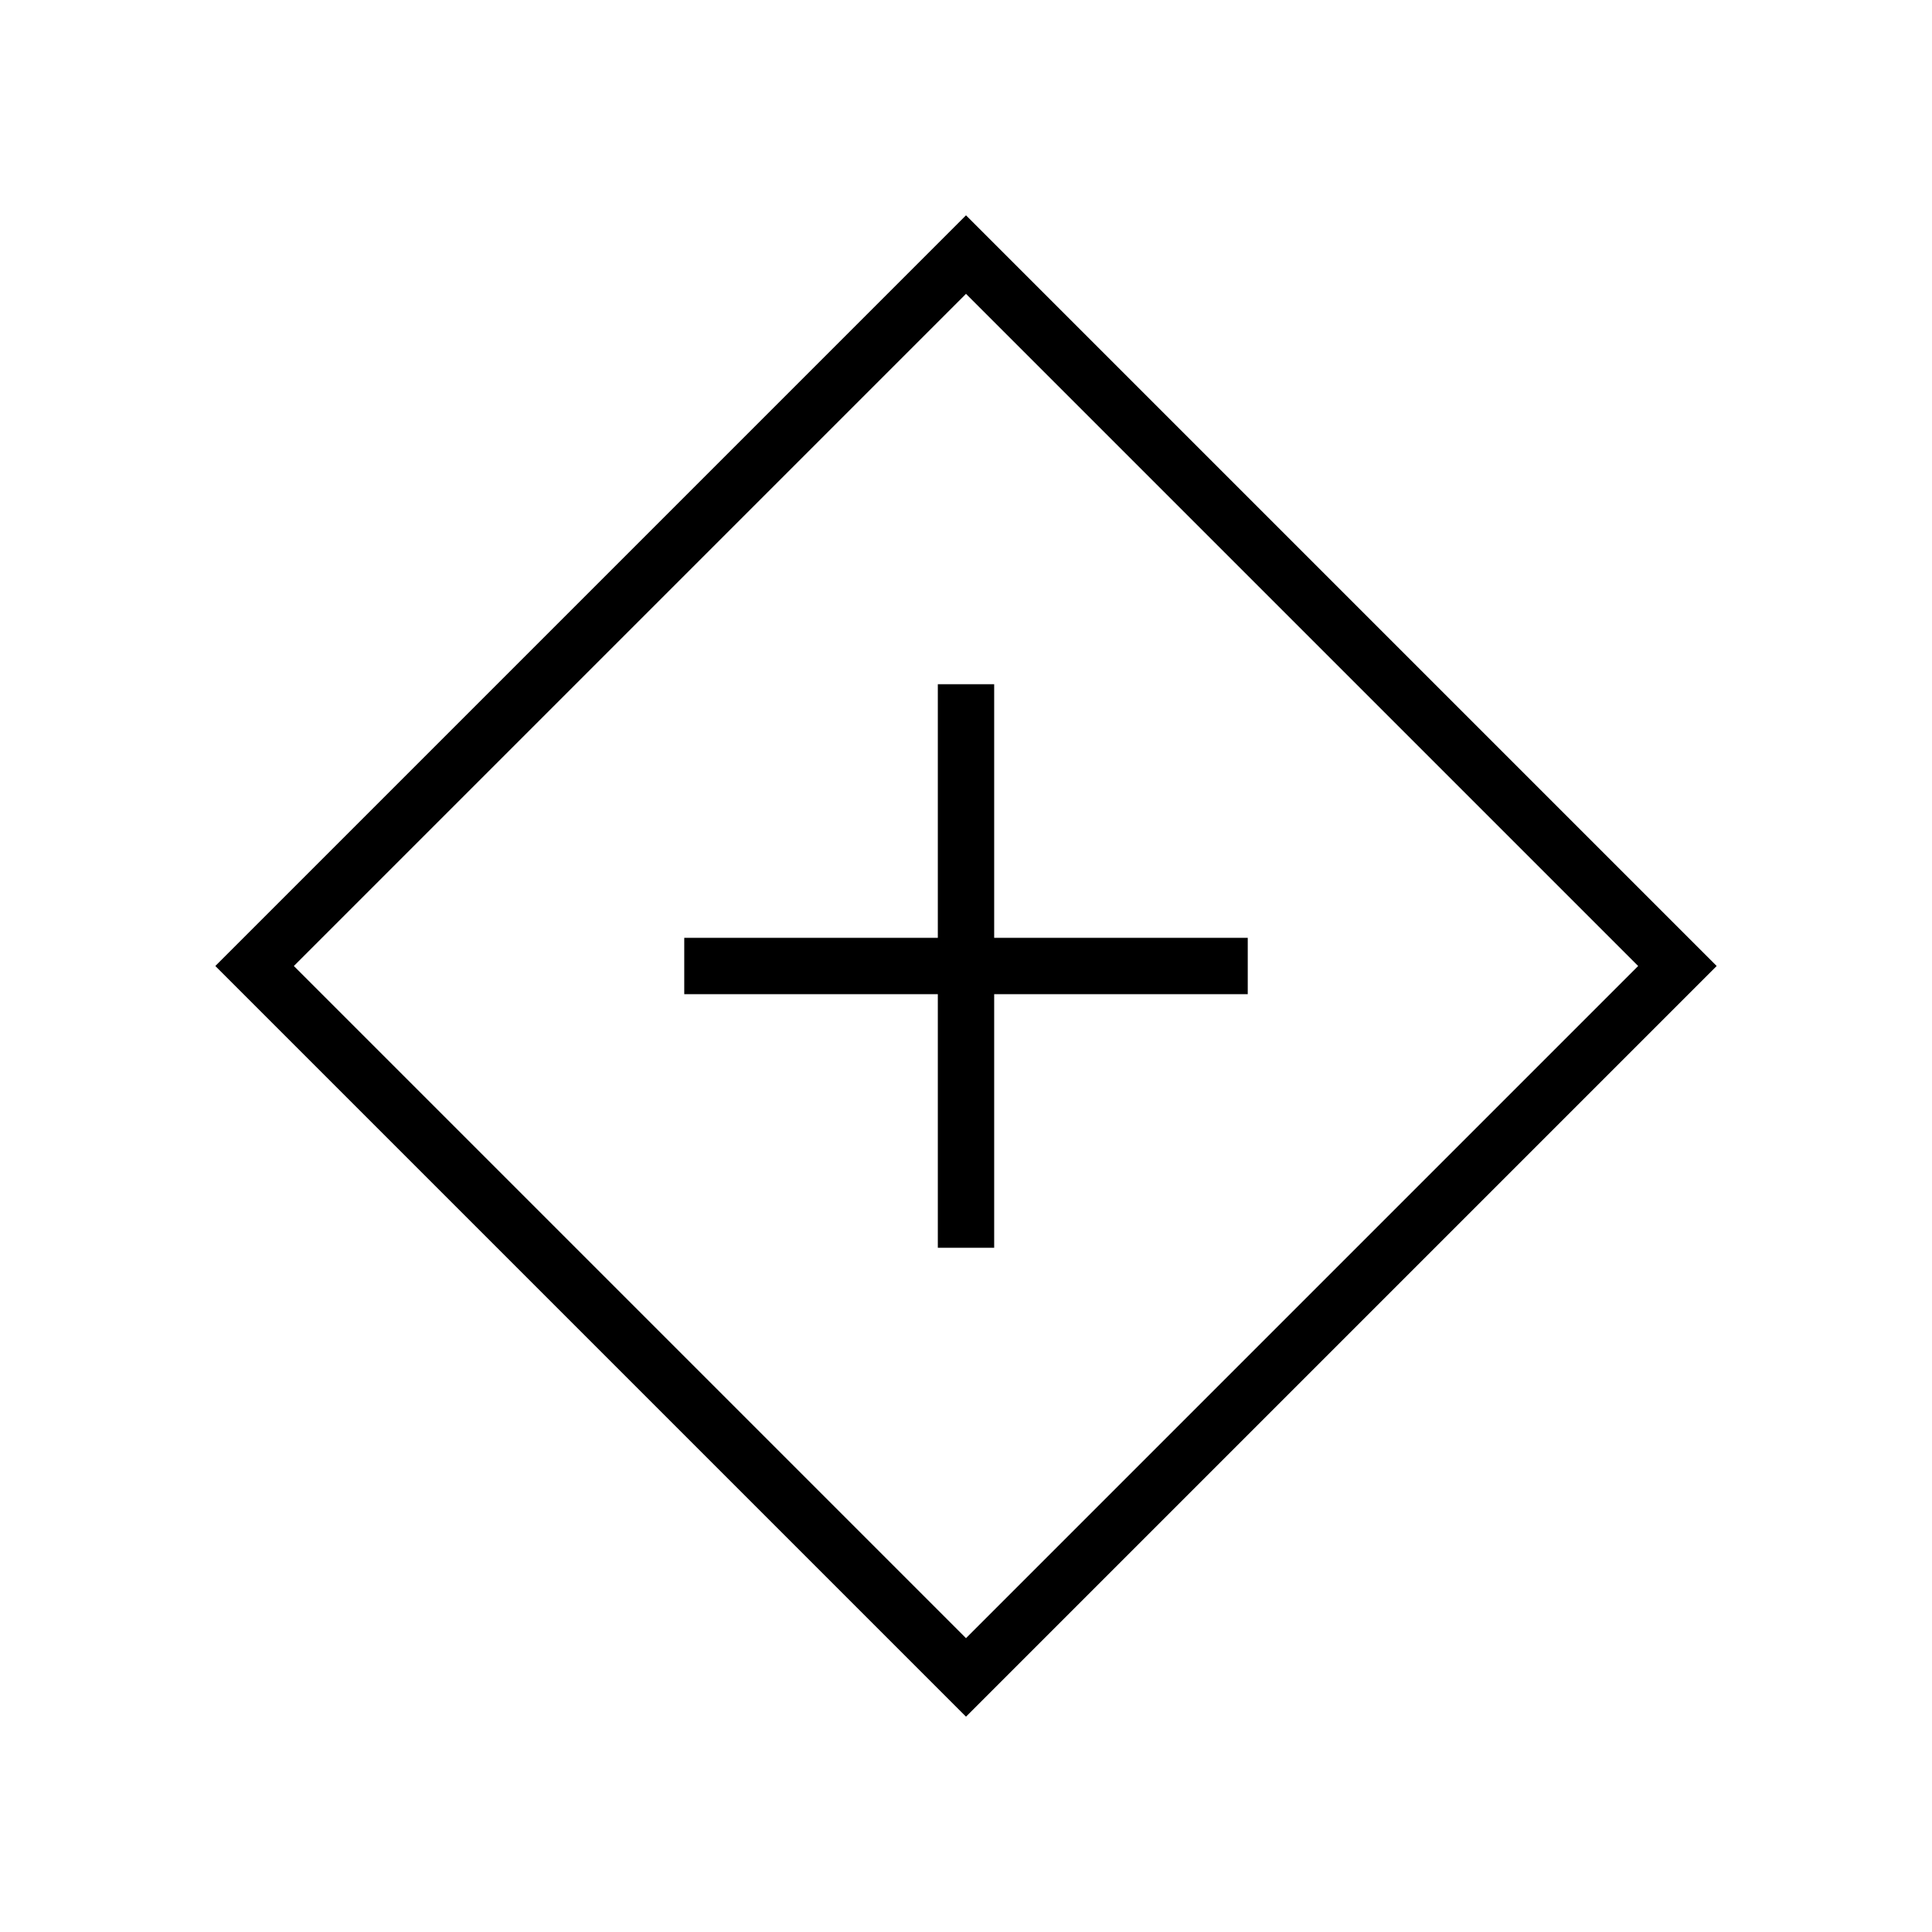 <svg xmlns="http://www.w3.org/2000/svg" height="24" viewBox="0 -960 960 960" width="24"><path d="M466-340h28v-126h126v-28H494v-126h-28v126H340v28h126v126Zm14 233L107-480l373-373 373 373-373 373Zm0-39 334-334-334-334-334 334 334 334Zm0-334Z"/></svg>